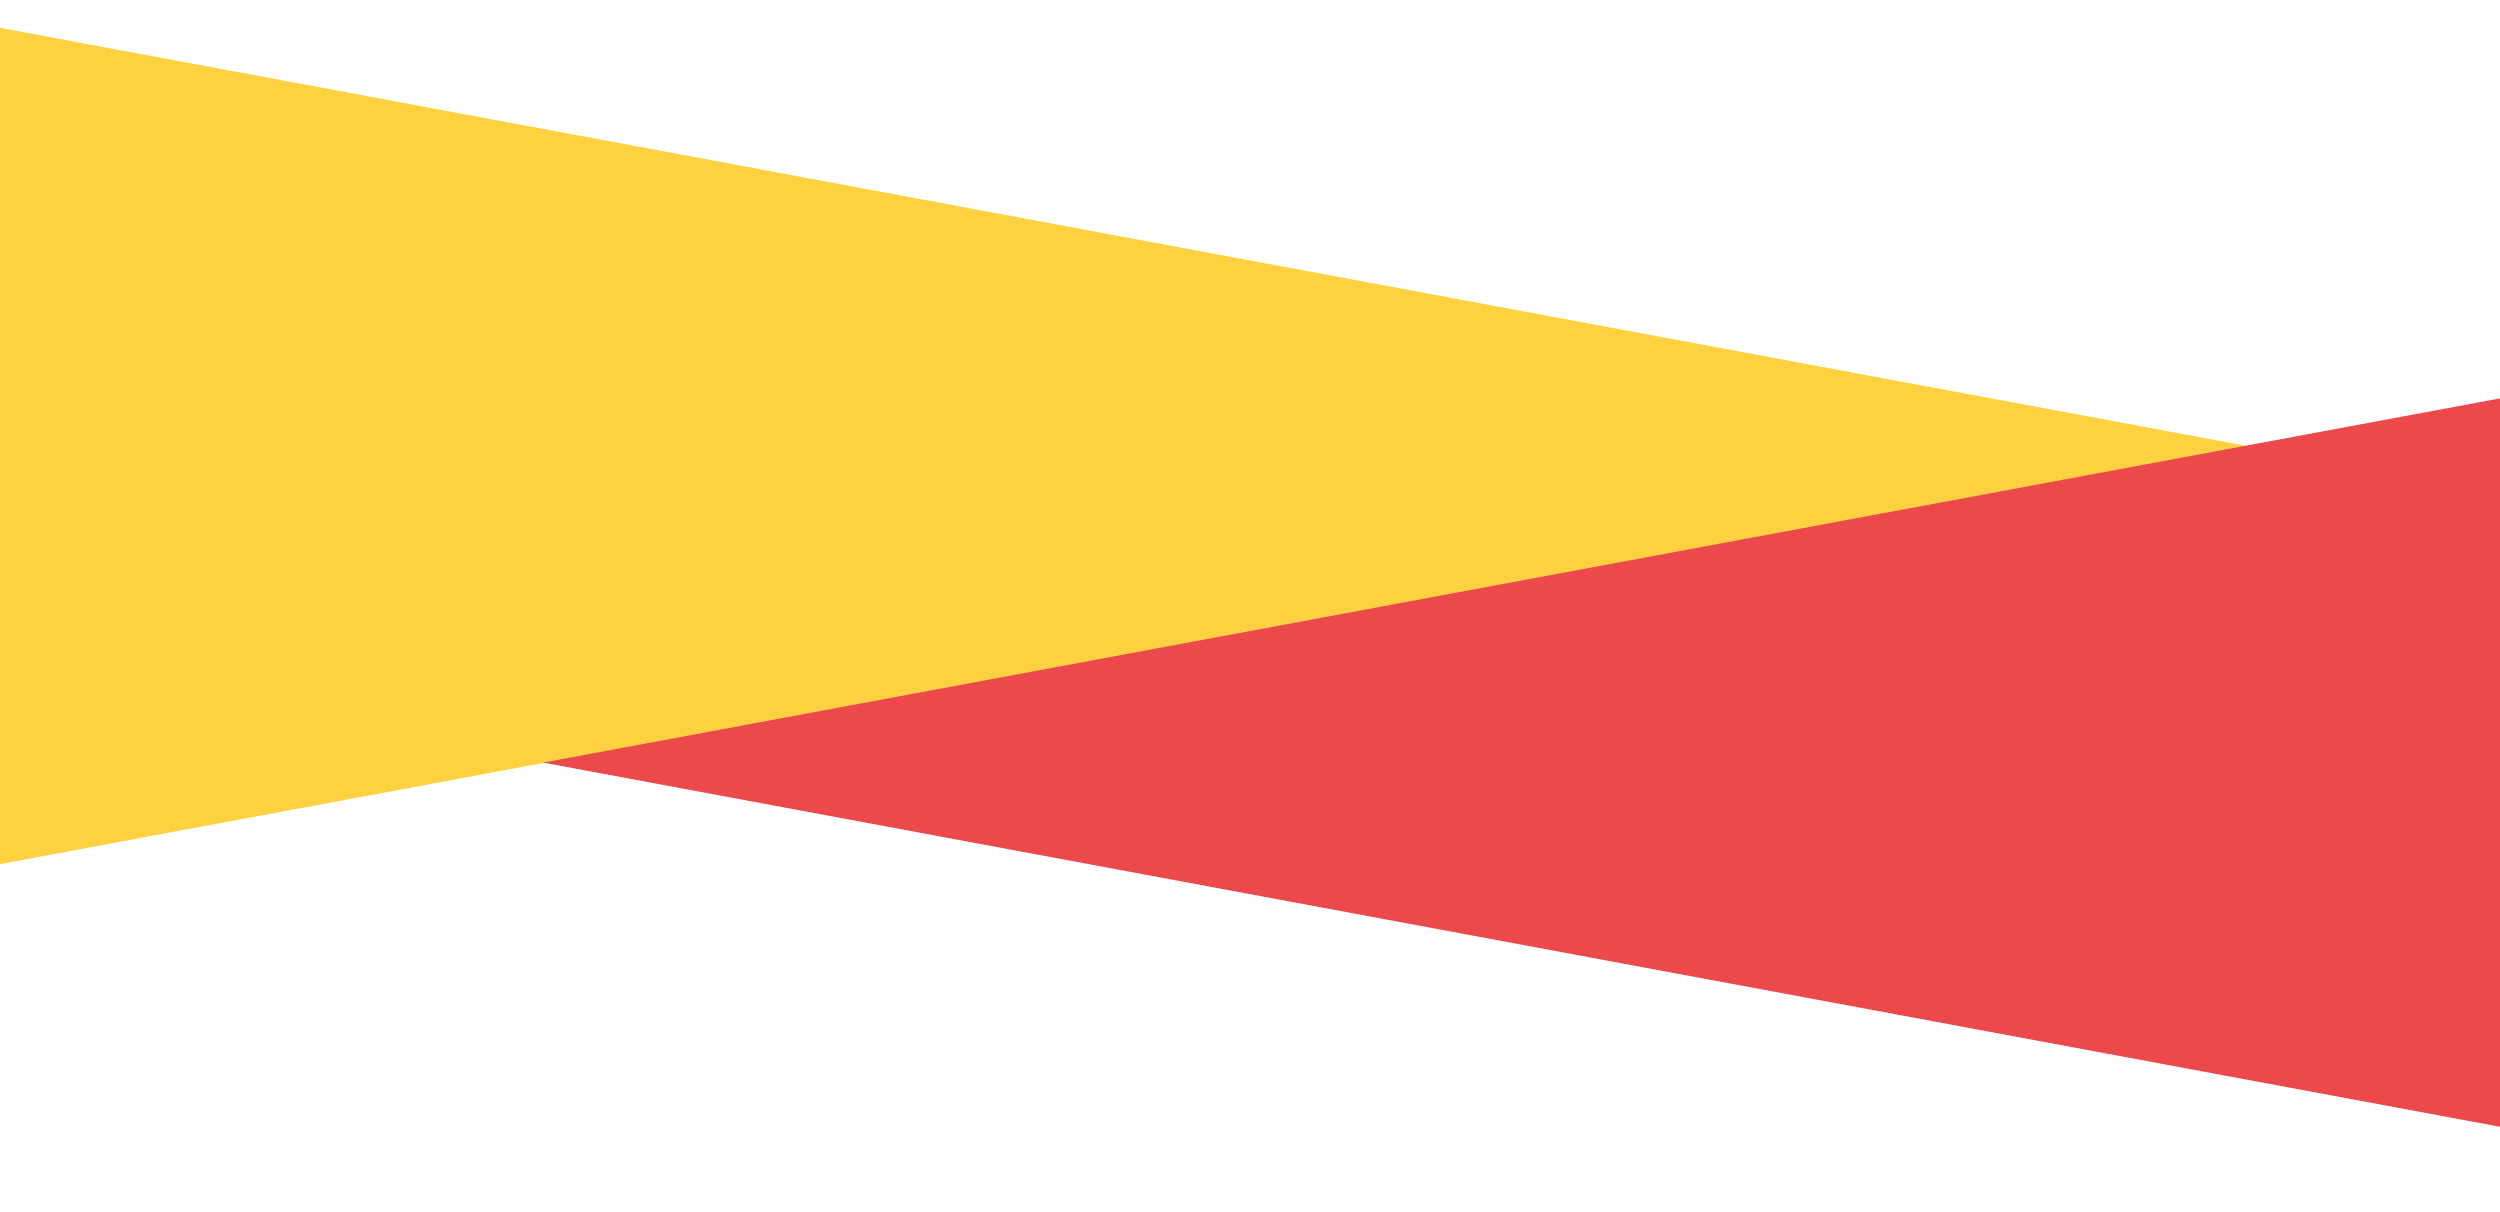 <?xml version="1.0" encoding="utf-8"?>
<!-- Generator: Adobe Illustrator 19.1.0, SVG Export Plug-In . SVG Version: 6.00 Build 0)  -->
<svg version="1.1" xmlns="http://www.w3.org/2000/svg" xmlns:xlink="http://www.w3.org/1999/xlink" x="0px" y="0px"
	 viewBox="0 0 878.604 426" enable-background="new 0 0 878.604 426" xml:space="preserve">
<g id="purple">
	<polygon fill="#FED141" points="-0.396,303.75 789.609,156.727 -0.396,9.705 	"/>
</g>
<g id="pink">
	<polygon fill="#EC494C" points="878.604,396 190.834,268.004 878.604,140.007 	"/>
</g>
</svg>
